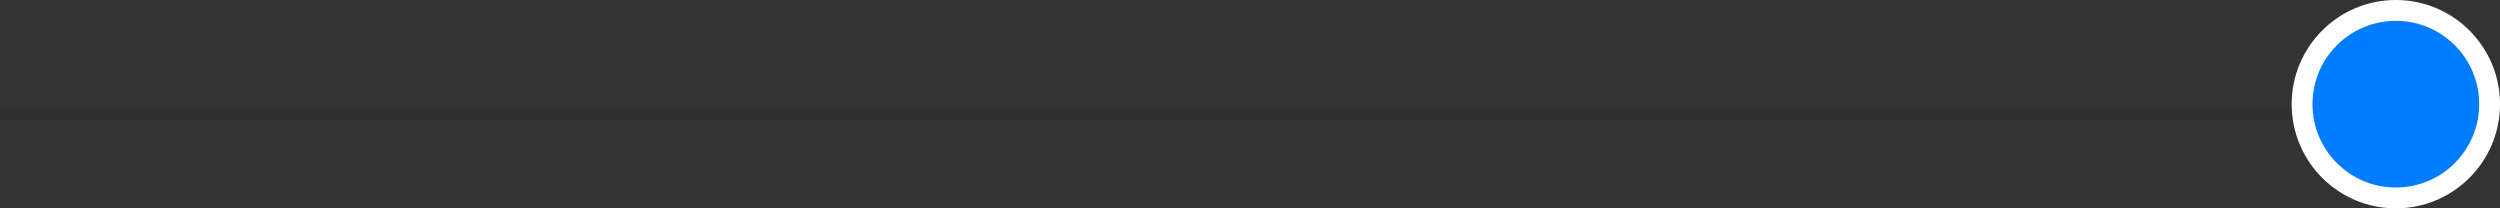 <?xml version="1.0" encoding="UTF-8"?>
<svg width="120px" height="10px" viewBox="0 0 120 10" version="1.1" xmlns="http://www.w3.org/2000/svg" xmlns:xlink="http://www.w3.org/1999/xlink">
    <rect x="0" y="0" width="120" height="10" fill="#333333" stroke="none"/>
    <title>线_单体极值信息</title>
    <g id="光储充及工商储管理系统V1.5" stroke="none" stroke-width="1" fill="none" fill-rule="evenodd">
        <g id="7_1_4.设备管理_设备列表_P0050A(小商储）_设备详情" transform="translate(-382, -644)">
            <g id="main" transform="translate(212, 102)">
                <g id="2" transform="translate(0, 214)">
                    <g id="内容1" transform="translate(20, 80)">
                        <g id="内容2" transform="translate(10, 56)">
                            <g id="线_单体极值信息" transform="translate(140, 193)">
                                <line x1="0.5" y1="4.5" x2="116" y2="4.493" id="路径-10" stroke="#303133" stroke-width="0.5" transform="translate(58, 4.993) scale(-1, 1) translate(-58, -4.993) "></line>
                                <circle id="椭圆形备份" stroke="#FFFFFF" fill="#007DFF" cx="115" cy="4" r="4.5"></circle>
                            </g>
                        </g>
                    </g>
                </g>
            </g>
        </g>
    </g>
</svg>